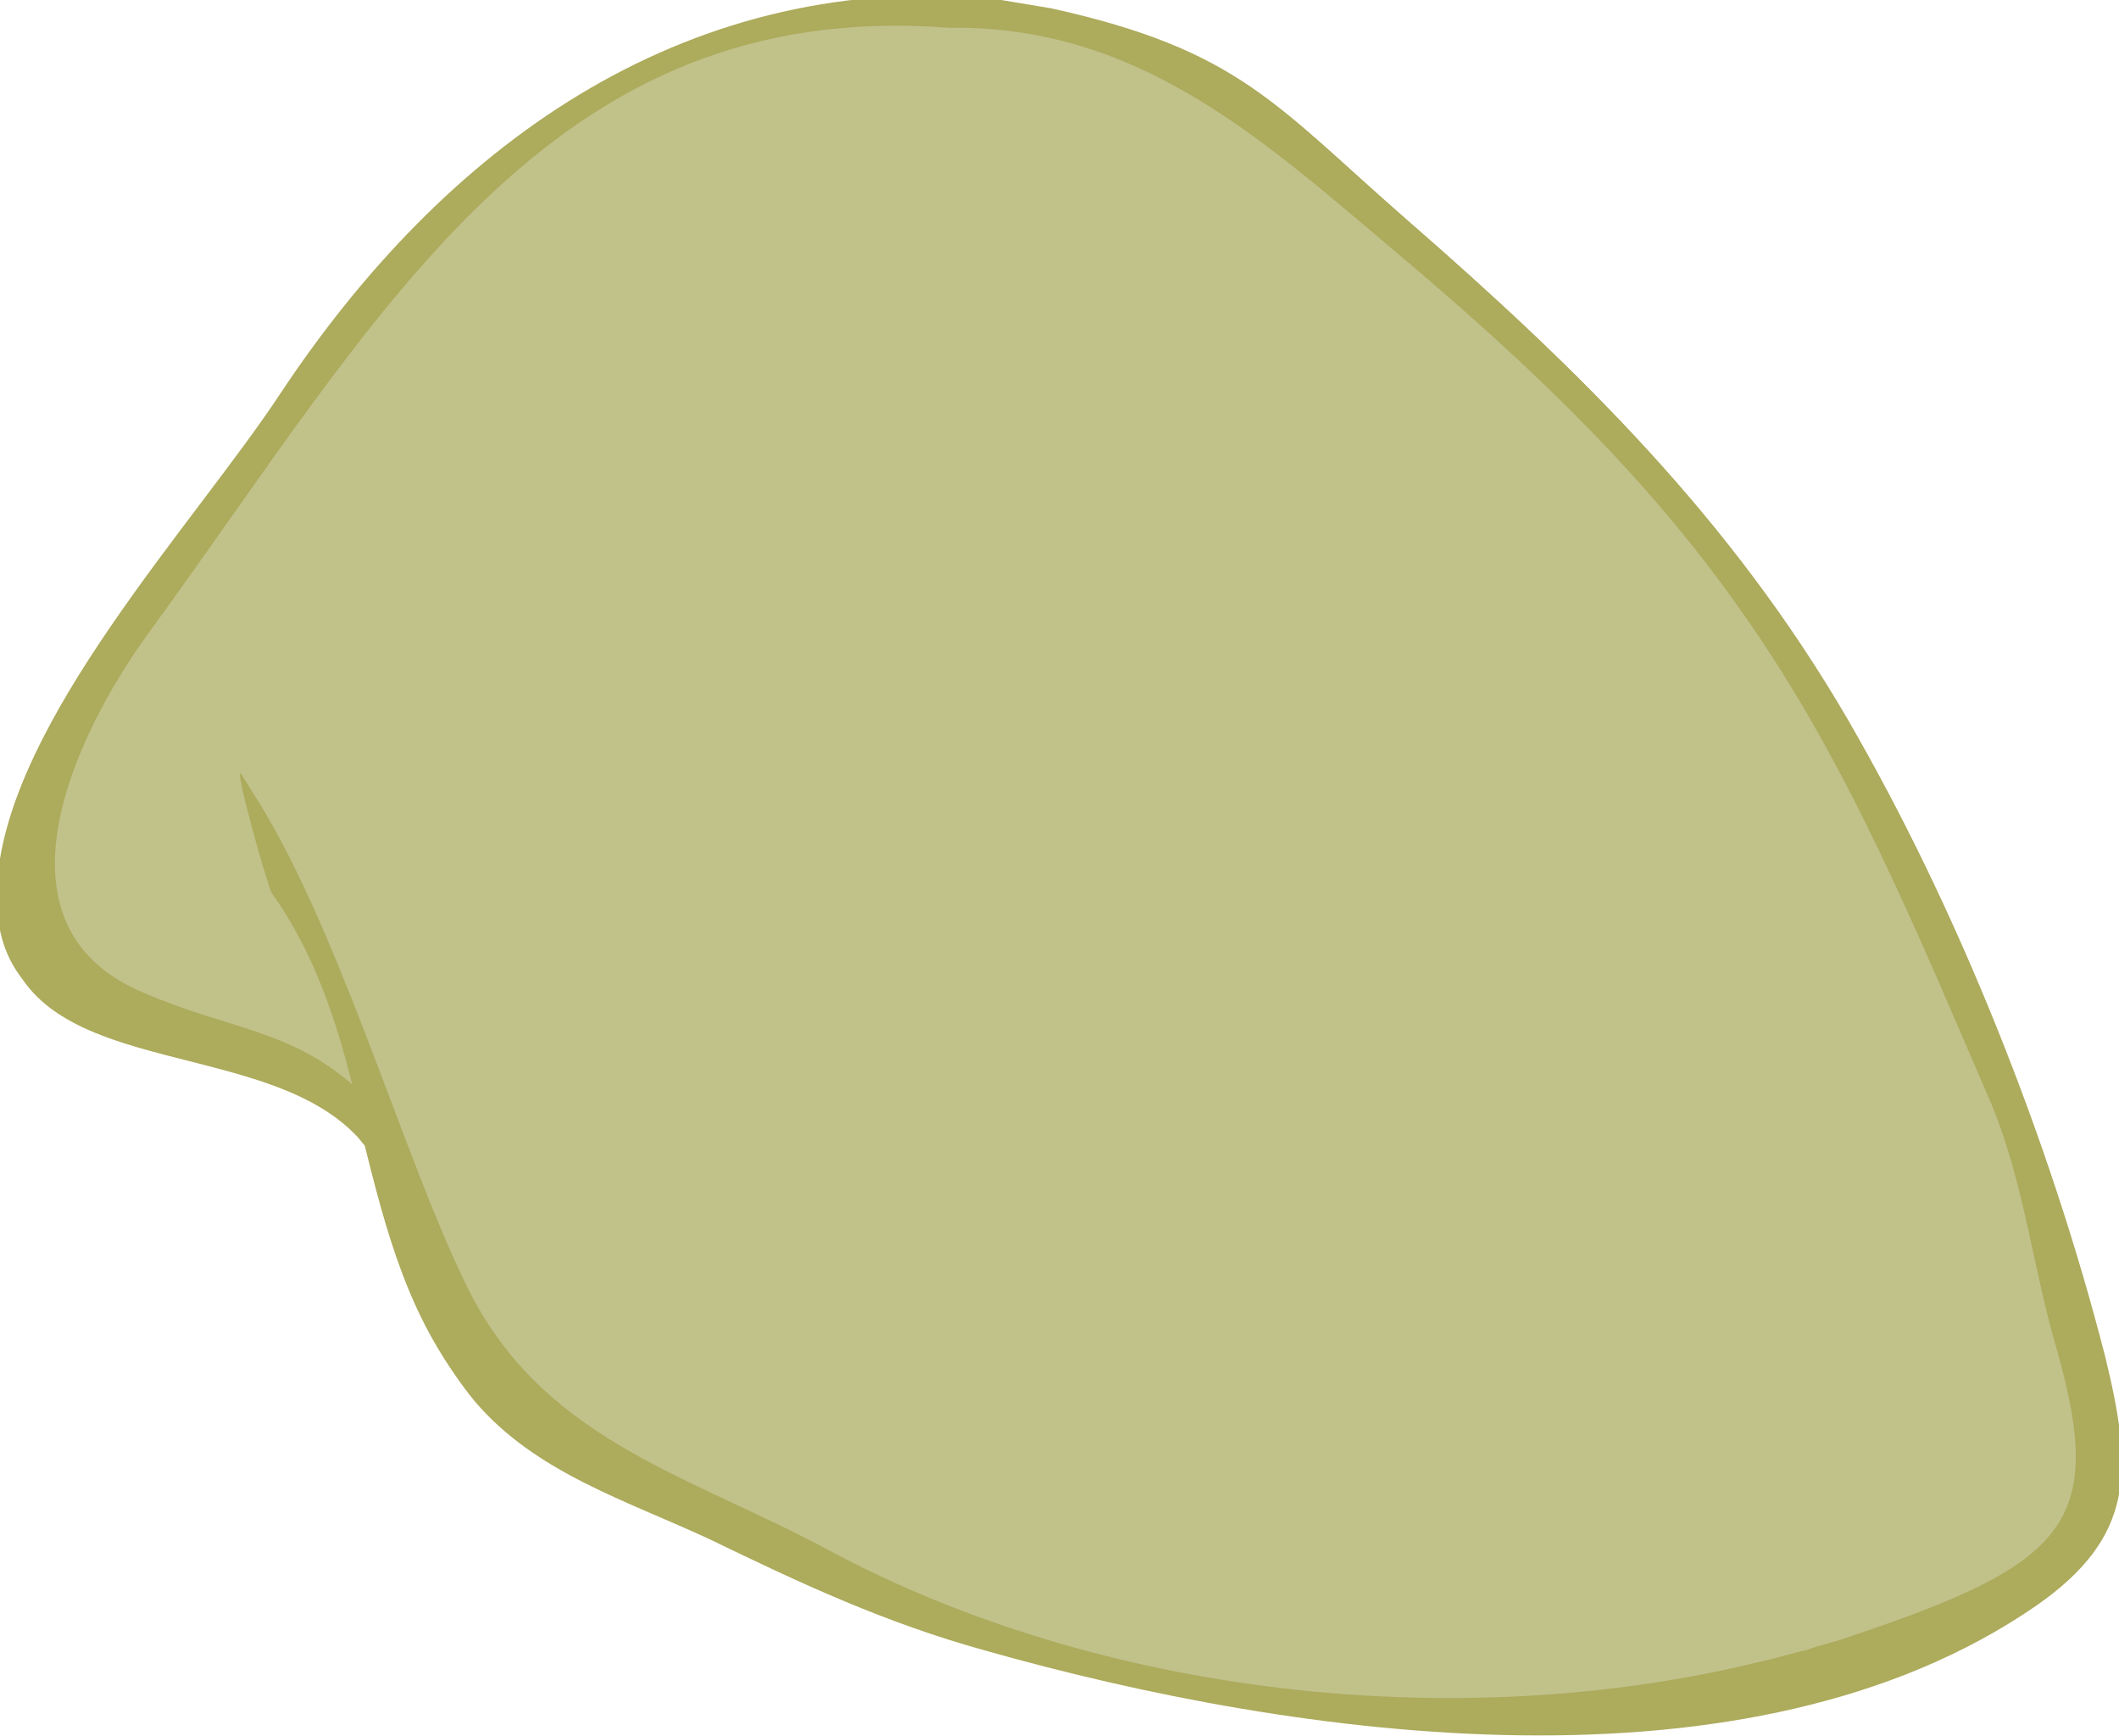 <?xml version="1.0" encoding="utf-8"?>
<!-- Generator: Adobe Illustrator 18.1.1, SVG Export Plug-In . SVG Version: 6.00 Build 0)  -->
<svg version="1.1" xmlns="http://www.w3.org/2000/svg" xmlns:xlink="http://www.w3.org/1999/xlink" x="0px" y="0px"
	 viewBox="952.2 2140.2 76.4 62.6" enable-background="new 952.2 2140.2 76.4 62.6" xml:space="preserve">
<g id="additional_reference">
</g>
<g id="ch07-09-1">
</g>
<g id="ch04-05-1">
</g>
<g id="ch04-11-2">
</g>
<g id="ch04-06-1">
	<g id="older_version">
		<g id="head_3_" display="none">
			<g id="hair_3_">
			</g>
		</g>
		<g id="hands" display="none">
		</g>
		<g id="head_4_" display="none">
		</g>
		<g id="new_path" display="none">
		</g>
		<g id="handback" display="none">
		</g>
		<g id="handFront">
		</g>
		<g id="Layer_21" display="none">
		</g>
	</g>
	<g id="path_copy-with_stroke">
		<g id="handBack_copy">
		</g>
		<g id="head_copy">
		</g>
		<g id="neck_copy">
		</g>
		<g id="sleeve_copy">
		</g>
		<g id="handFront_copy">
		</g>
		<g id="skirt_copy">
		</g>
		<g id="torso_copy">
		</g>
	</g>
	<g id="comp_layer">
		<g id="skirt_copy_3">
			<g id="skirt_copy_3_2_">
			</g>
			<g id="skirt_copy_3_1_">
			</g>
		</g>
		<g id="torso_copy_2">
		</g>
		<g id="sleeve_copy_2">
		</g>
		<g id="neck_5_">
		</g>
		<g id="head_copy_2">
			<g id="head-silo_copy">
			</g>
		</g>
		<g id="head_copy_3">
			<g id="head-silo_copy_2">
			</g>
		</g>
		<g id="handFront_copy_2">
		</g>
		<g id="handBack_copy_2">
		</g>
	</g>
	<g id="skirt_5_">
		<g id="skirt_4_">
		</g>
		<g id="skirt_copy_2">
		</g>
	</g>
	<g id="torso_copy_3">
	</g>
	<g id="sleeve">
	</g>
	<g id="neck_6_">
	</g>
	<g id="handBack">
	</g>
	<g id="handFront_1_">
	</g>
</g>
<g id="ch04-03-2">
	<g>
		<path fill="#ADAB5C" d="M987.6,2199.6c11.3,3.2,27.6,5.6,37.9-1.6c3.6-2.5,3.5-4.9,2.5-9c-2-7.8-5.2-16.1-9.3-23
			c-4.1-7.1-9.6-12.5-15.8-17.9c-4.7-4.1-6-6.1-12.8-7.6l-2.4-0.4c-11-0.8-19.5,5.4-25.4,14.3c-3.1,4.7-9.8,11.8-10.2,17.6
			c-0.5,7.3,9.2,4.9,12.8,8.9c0.1,0.1,0.2,0.2,0.4,0.4c0.8,3.2,1.6,6.4,3.8,9.1c2.2,2.7,5.5,3.6,8.5,5
			C981,2197.2,984.1,2198.6,987.6,2199.6z"/>
	</g>
	<g id="assets_2_">
		<g id="torso_x5F_34down_2_">
			<g id="XMLID_19_">
				<g>
					<path fill="#ADAB5C" d="M1003,2148.2c6.2,5.4,11.6,10.7,15.8,17.9c4,6.9,7.3,15.2,9.3,23c1,4.1,1.1,6.5-2.5,9
						c-10.3,7.1-26.6,4.8-37.9,1.6c-3.6-1-6.6-2.4-9.9-4c-3-1.4-6.3-2.4-8.5-5c-2.2-2.7-3-5.9-3.8-9.1c-0.2-0.1-0.3-0.3-0.4-0.4
						c-3.7-4-13.3-1.7-12.8-8.9c0.4-5.8,7.1-13,10.2-17.6c5.9-8.9,14.3-15.1,25.4-14.3l2.4,0.4C997,2142.1,998.3,2144.1,1003,2148.2
						z M1015.1,2162.5c-3.5-4.9-7.7-8.9-12.2-12.8c-5-4.2-9.4-8.5-16.5-8.2c0,0,0,0,0,0c-14.5-1.1-20.5,10.3-28.9,21.9
						c-2.6,3.6-5.8,10.5-0.1,12.9c3,1.3,5.2,1.3,7.5,3.3c-0.6-2.4-1.4-4.8-2.9-6.9c-0.2-0.3-1.3-4.6-1.1-4.3
						c0.1,0.2,0.2,0.3,0.3,0.5c3.1,4.7,5.4,12.8,7.7,17.7c2.7,5.8,8,6.9,13.2,9.8c9.7,5.2,22.6,6.6,33.6,4c0.5-0.1,1.1-0.3,1.6-0.4
						c0.5-0.2,1.1-0.3,1.6-0.5c7.9-2.6,9.2-4,7.5-10.2c-0.8-3-1.2-6.2-2.4-9C1021.4,2174,1018.9,2167.9,1015.1,2162.5z"/>
					<path fill="#C1C18A" d="M1002.9,2149.6c4.6,3.9,8.8,7.9,12.2,12.8c3.8,5.4,6.3,11.6,8.9,17.6c1.2,2.9,1.5,6,2.4,9
						c1.7,6.1,0.3,7.6-7.5,10.2c-0.5,0.2-1.1,0.3-1.6,0.5c-0.5,0.1-1.1,0.3-1.6,0.4c-11,2.7-23.9,1.2-33.6-4
						c-5.2-2.8-10.5-4-13.2-9.8c-2.3-4.8-4.6-13-7.7-17.7c-0.1-0.2-0.2-0.3-0.3-0.5c-0.3-0.4,0.9,3.9,1.1,4.3
						c1.5,2.1,2.3,4.5,2.9,6.9c-2.3-2-4.5-2-7.5-3.3c-5.8-2.4-2.5-9.3,0.1-12.9c8.4-11.5,14.4-23,28.9-21.9c0,0,0,0,0,0
						C993.4,2141.1,997.9,2145.4,1002.9,2149.6z"/>
				</g>
			</g>
		</g>
	</g>
</g>
<g id="ch04-02-2_safe_copy" display="none">
	<g id="mainComp_x5F_paths-back-up_copy">
		<g id="eye_x5F_close_x5F_comp_copy_2_1_" display="inline">
		</g>
		<g id="eye_x5F_far_x5F_comp_copy_2_1_" display="inline">
		</g>
	</g>
	<g id="mainComp_copy" display="inline">
		<g id="eye_x5F_close_x5F_comp_copy_2">
		</g>
		<g id="eye_x5F_far_x5F_comp_copy_2">
		</g>
	</g>
	<g id="eye_x5F_close_copy" display="inline">
	</g>
	<g id="eye_x5F_far_copy" display="inline">
	</g>
	<g id="pupil_copy" display="inline">
	</g>
</g>
<g id="ch04-02-1">
	<g id="mainComp_x5F_paths-back-up" display="none">
		<g id="eye_x5F_close_x5F_comp_copy" display="inline">
		</g>
		<g id="eye_x5F_far_x5F_comp_copy" display="inline">
		</g>
	</g>
	<g id="mainComp">
		<g id="eye_x5F_close_x5F_comp">
		</g>
		<g id="eye_x5F_far_x5F_comp">
		</g>
	</g>
	<g id="eye_x5F_close_copy_2">
	</g>
	<g id="eye_x5F_close">
	</g>
	<g id="eye_x5F_far_copy_2">
	</g>
	<g id="eye_x5F_far">
	</g>
	<g id="pupil_copy_2">
	</g>
	<g id="pupil_4_">
	</g>
</g>
<g id="ch05-07-1">
	<g id="main_x5F_comp_1_">
		<g id="hand_washing_copy">
		</g>
	</g>
	<g id="assets">
	</g>
	<g id="hand_washing">
	</g>
</g>
</svg>
